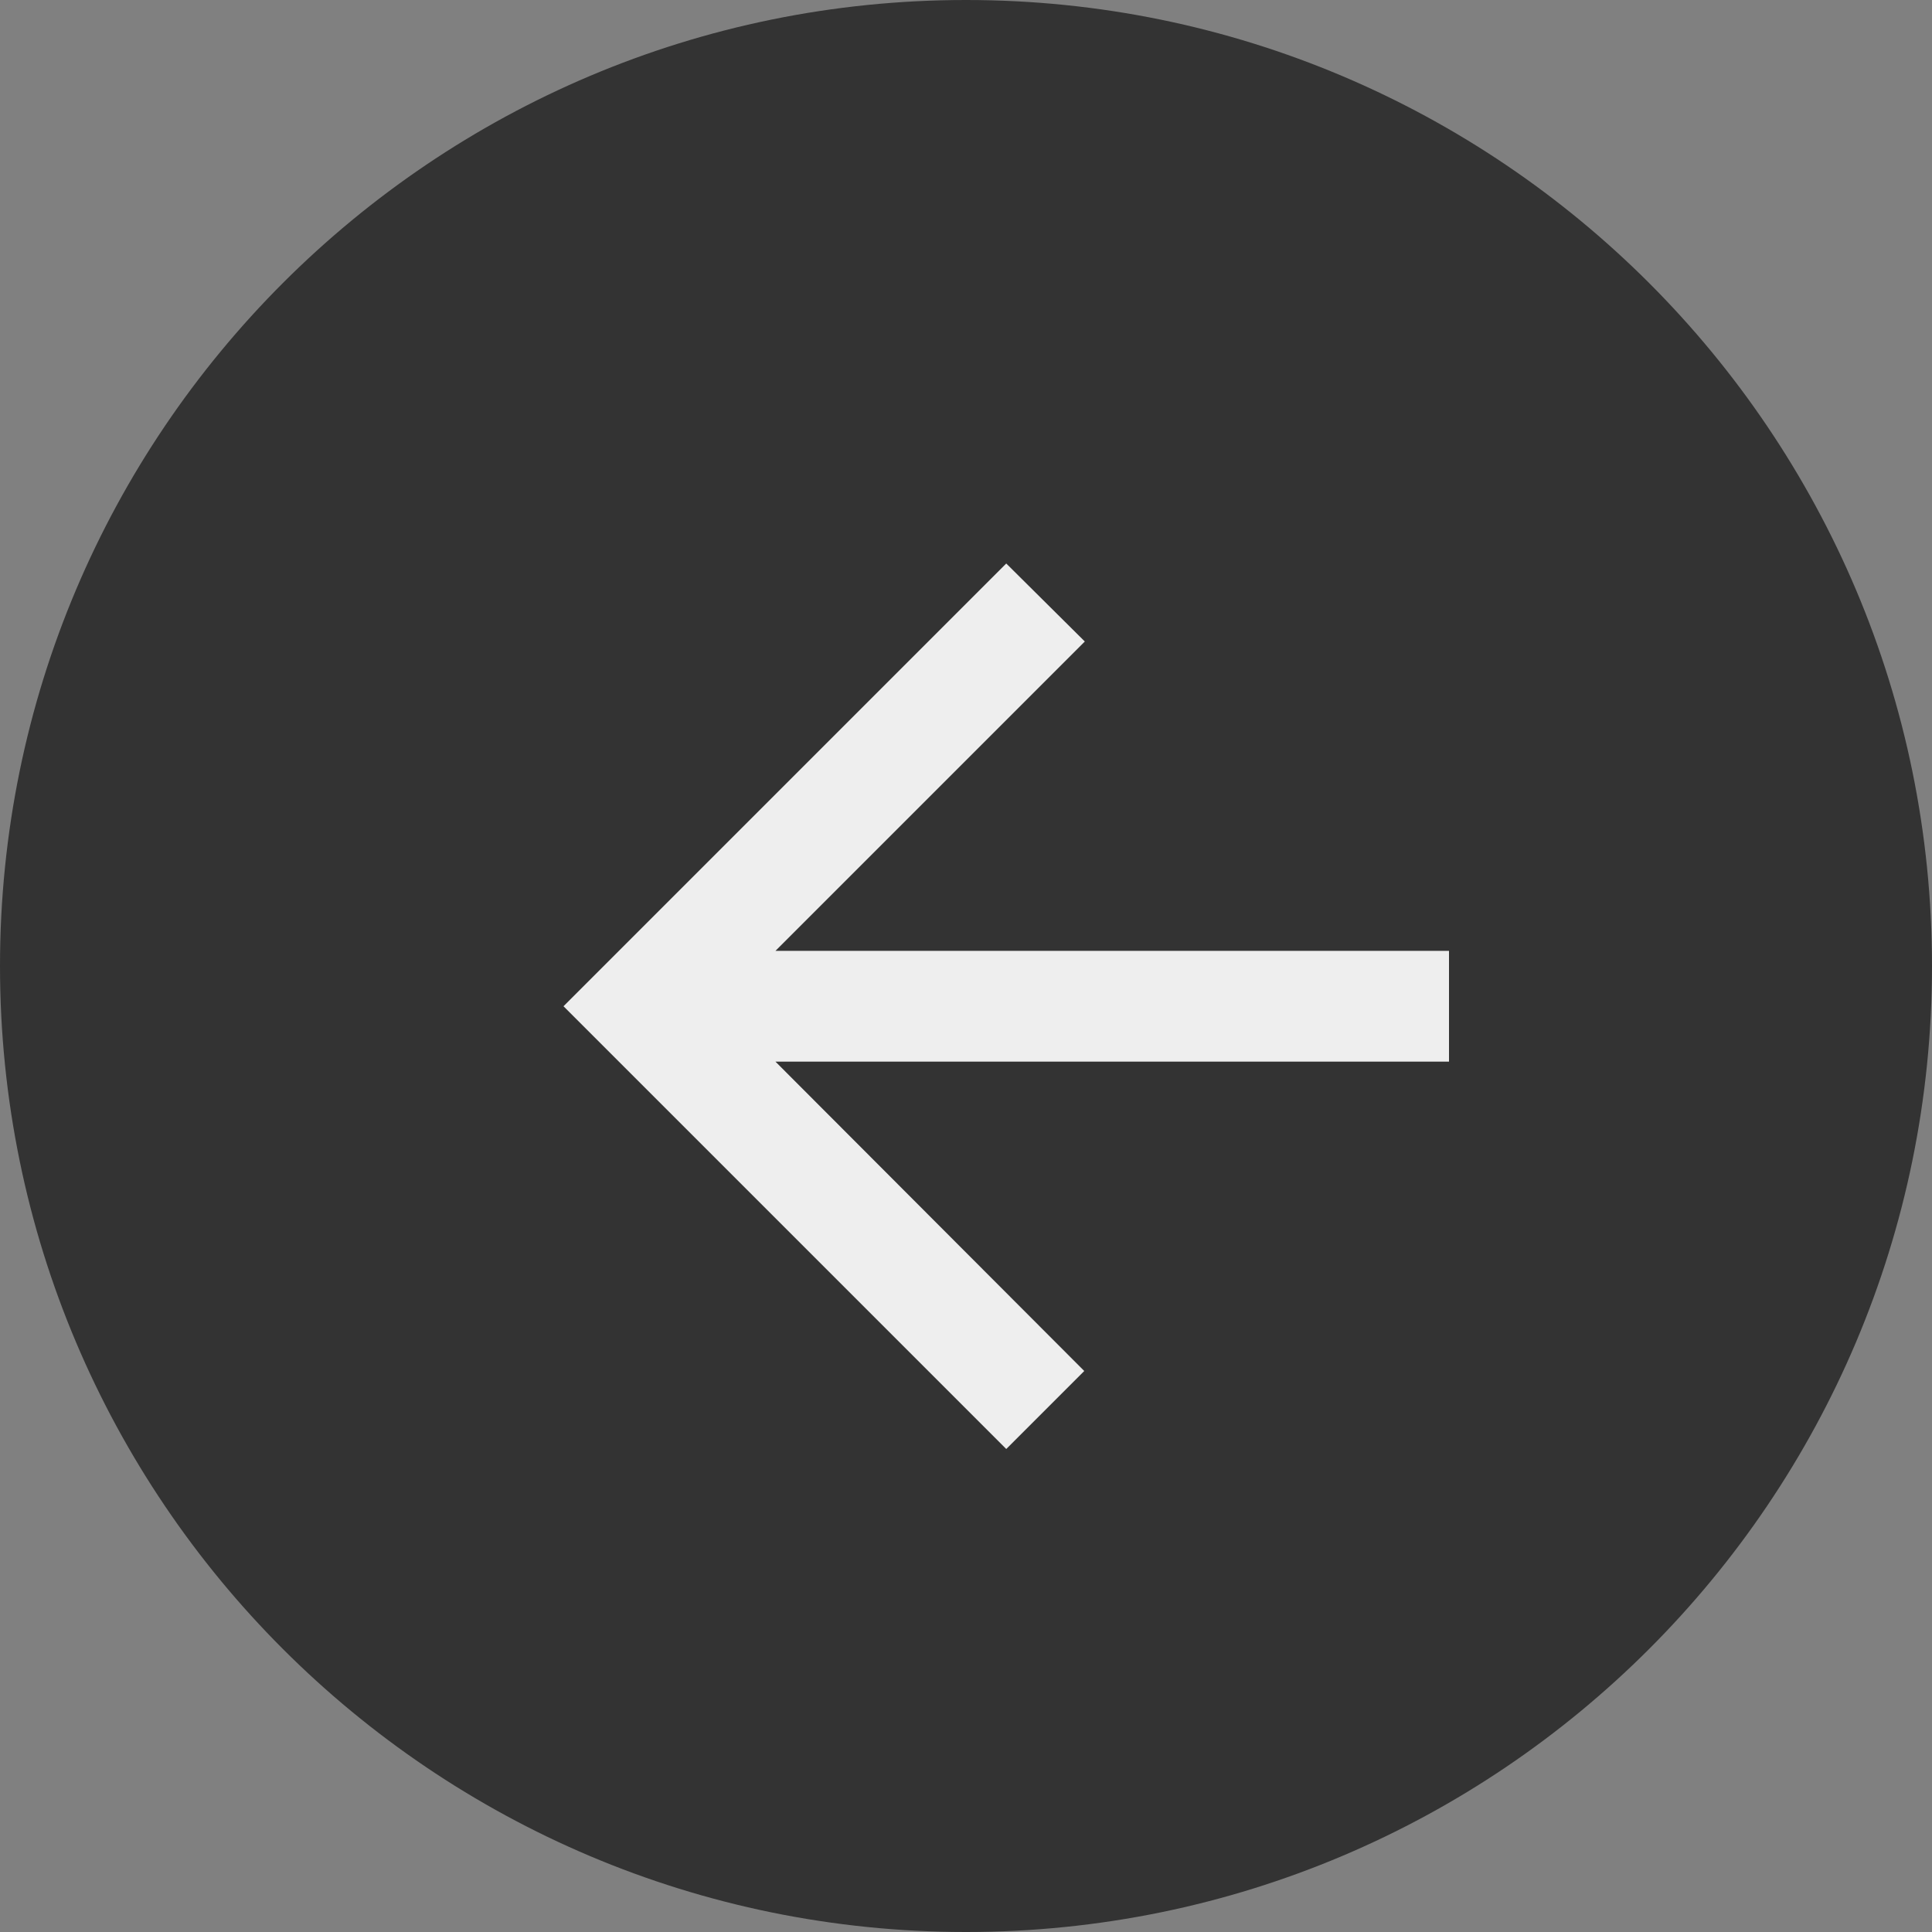 <?xml version="1.0" encoding="UTF-8"?>
<svg width="24px" height="24px" viewBox="0 0 24 24" version="1.1" xmlns="http://www.w3.org/2000/svg" xmlns:xlink="http://www.w3.org/1999/xlink">
    <rect x="0" y="0" width="24" height="24" fill="#808080" stroke="none"/>
    <!-- Generator: sketchtool 57.1 (101010) - https://sketch.com -->
    <title>6CD56935-3DB3-4269-A78F-81AF59C26382</title>
    <desc>Created with sketchtool.</desc>
    <g id="EP-calibration" stroke="none" stroke-width="1" fill="none" fill-rule="evenodd">
        <g id="Input-check" transform="translate(-108, -179)">
            <g id="Group-9" transform="translate(108, 179)">
                <g id="baseline-arrow_back-24px" fill="#333333">
                    <path d="M12,0 C18.627,-1.21743675e-15 24,5.373 24,12 C24,18.627 18.627,24 12,24 C5.373,24 8.11624501e-16,18.627 0,12 C-8.11624501e-16,5.373 5.373,1.21743675e-15 12,0 Z" id="Path"></path>
                </g>
                <polygon id="Path" fill="#EEEEEE" fill-rule="nonzero" points="18 11.812 9.633 11.812 13.476 7.969 12.5 7 7 12.5 12.5 18 13.469 17.031 9.633 13.188 18 13.188"></polygon>
            </g>
        </g>
    </g>
</svg>